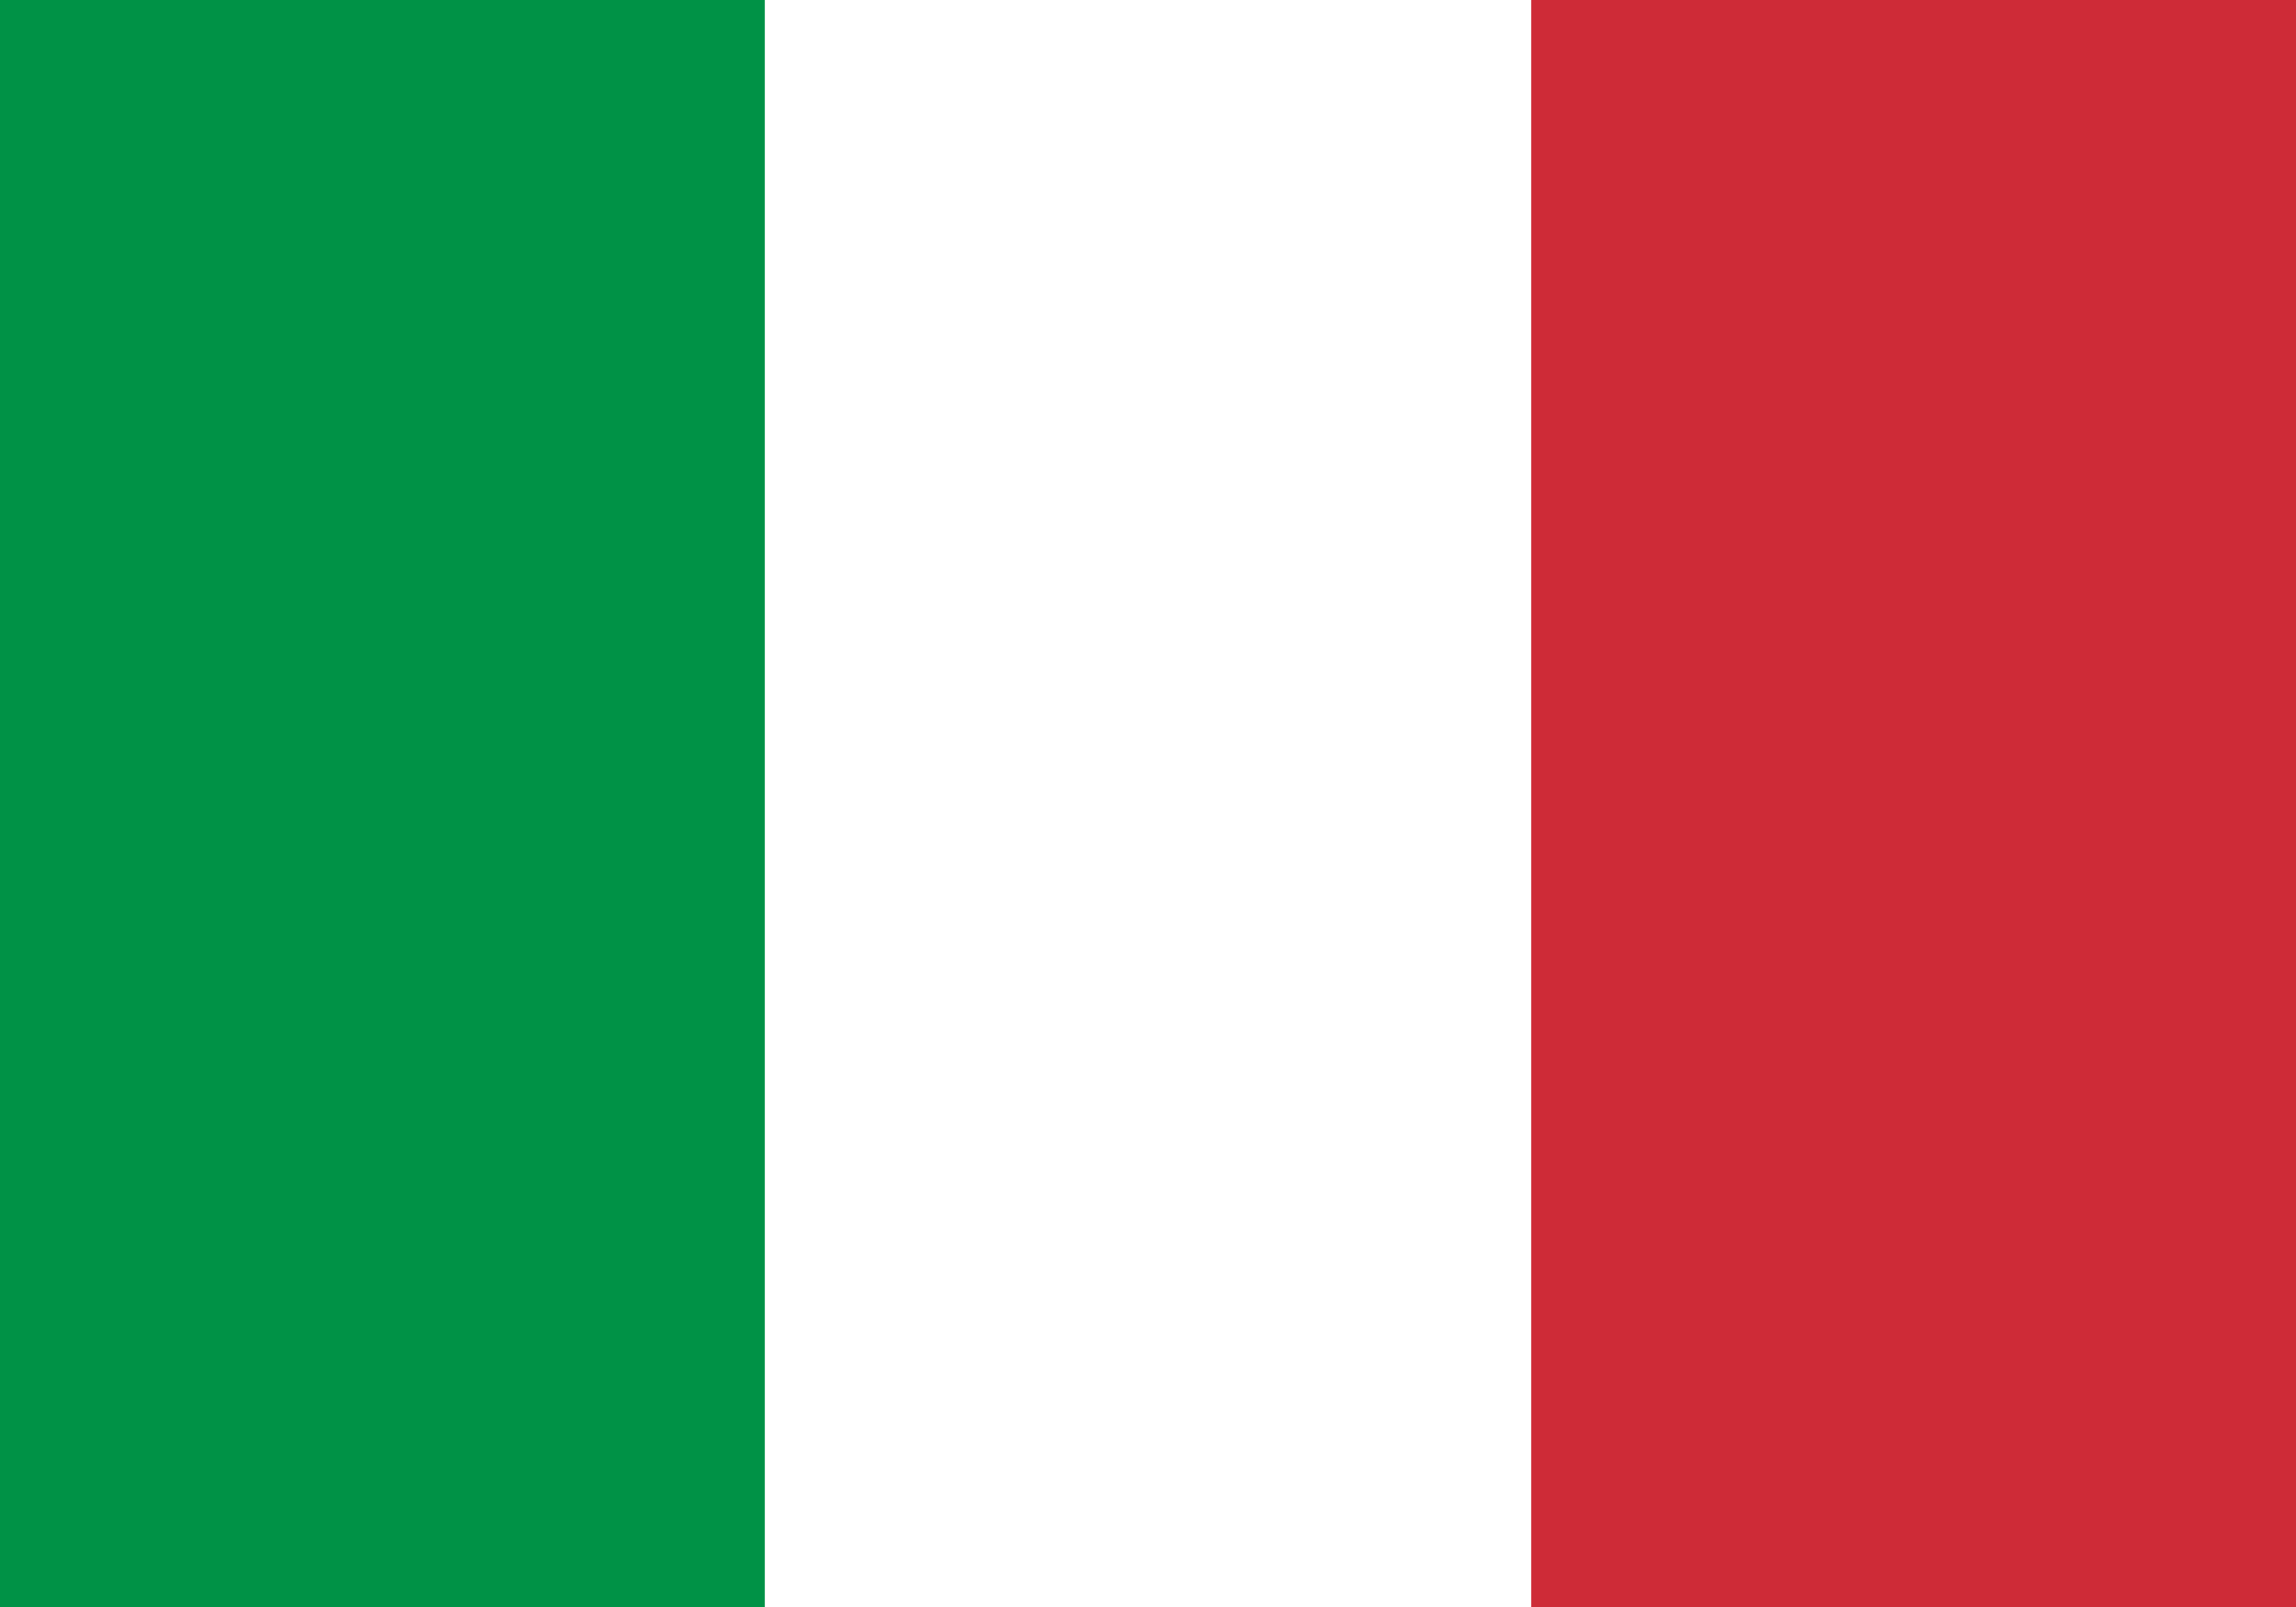 <svg viewBox="0 0 20 14" fill="none" xmlns="http://www.w3.org/2000/svg"><path d="M20.015-1.31H-.015v16.62h20.03V-1.31Z" fill="#009246"/><path d="M20.016-1.31H6.662v16.62h13.354V-1.31Z" fill="#fff"/><path d="M20.015-1.31h-6.677v16.62h6.677V-1.31Z" fill="#CE2B37"/></svg>
